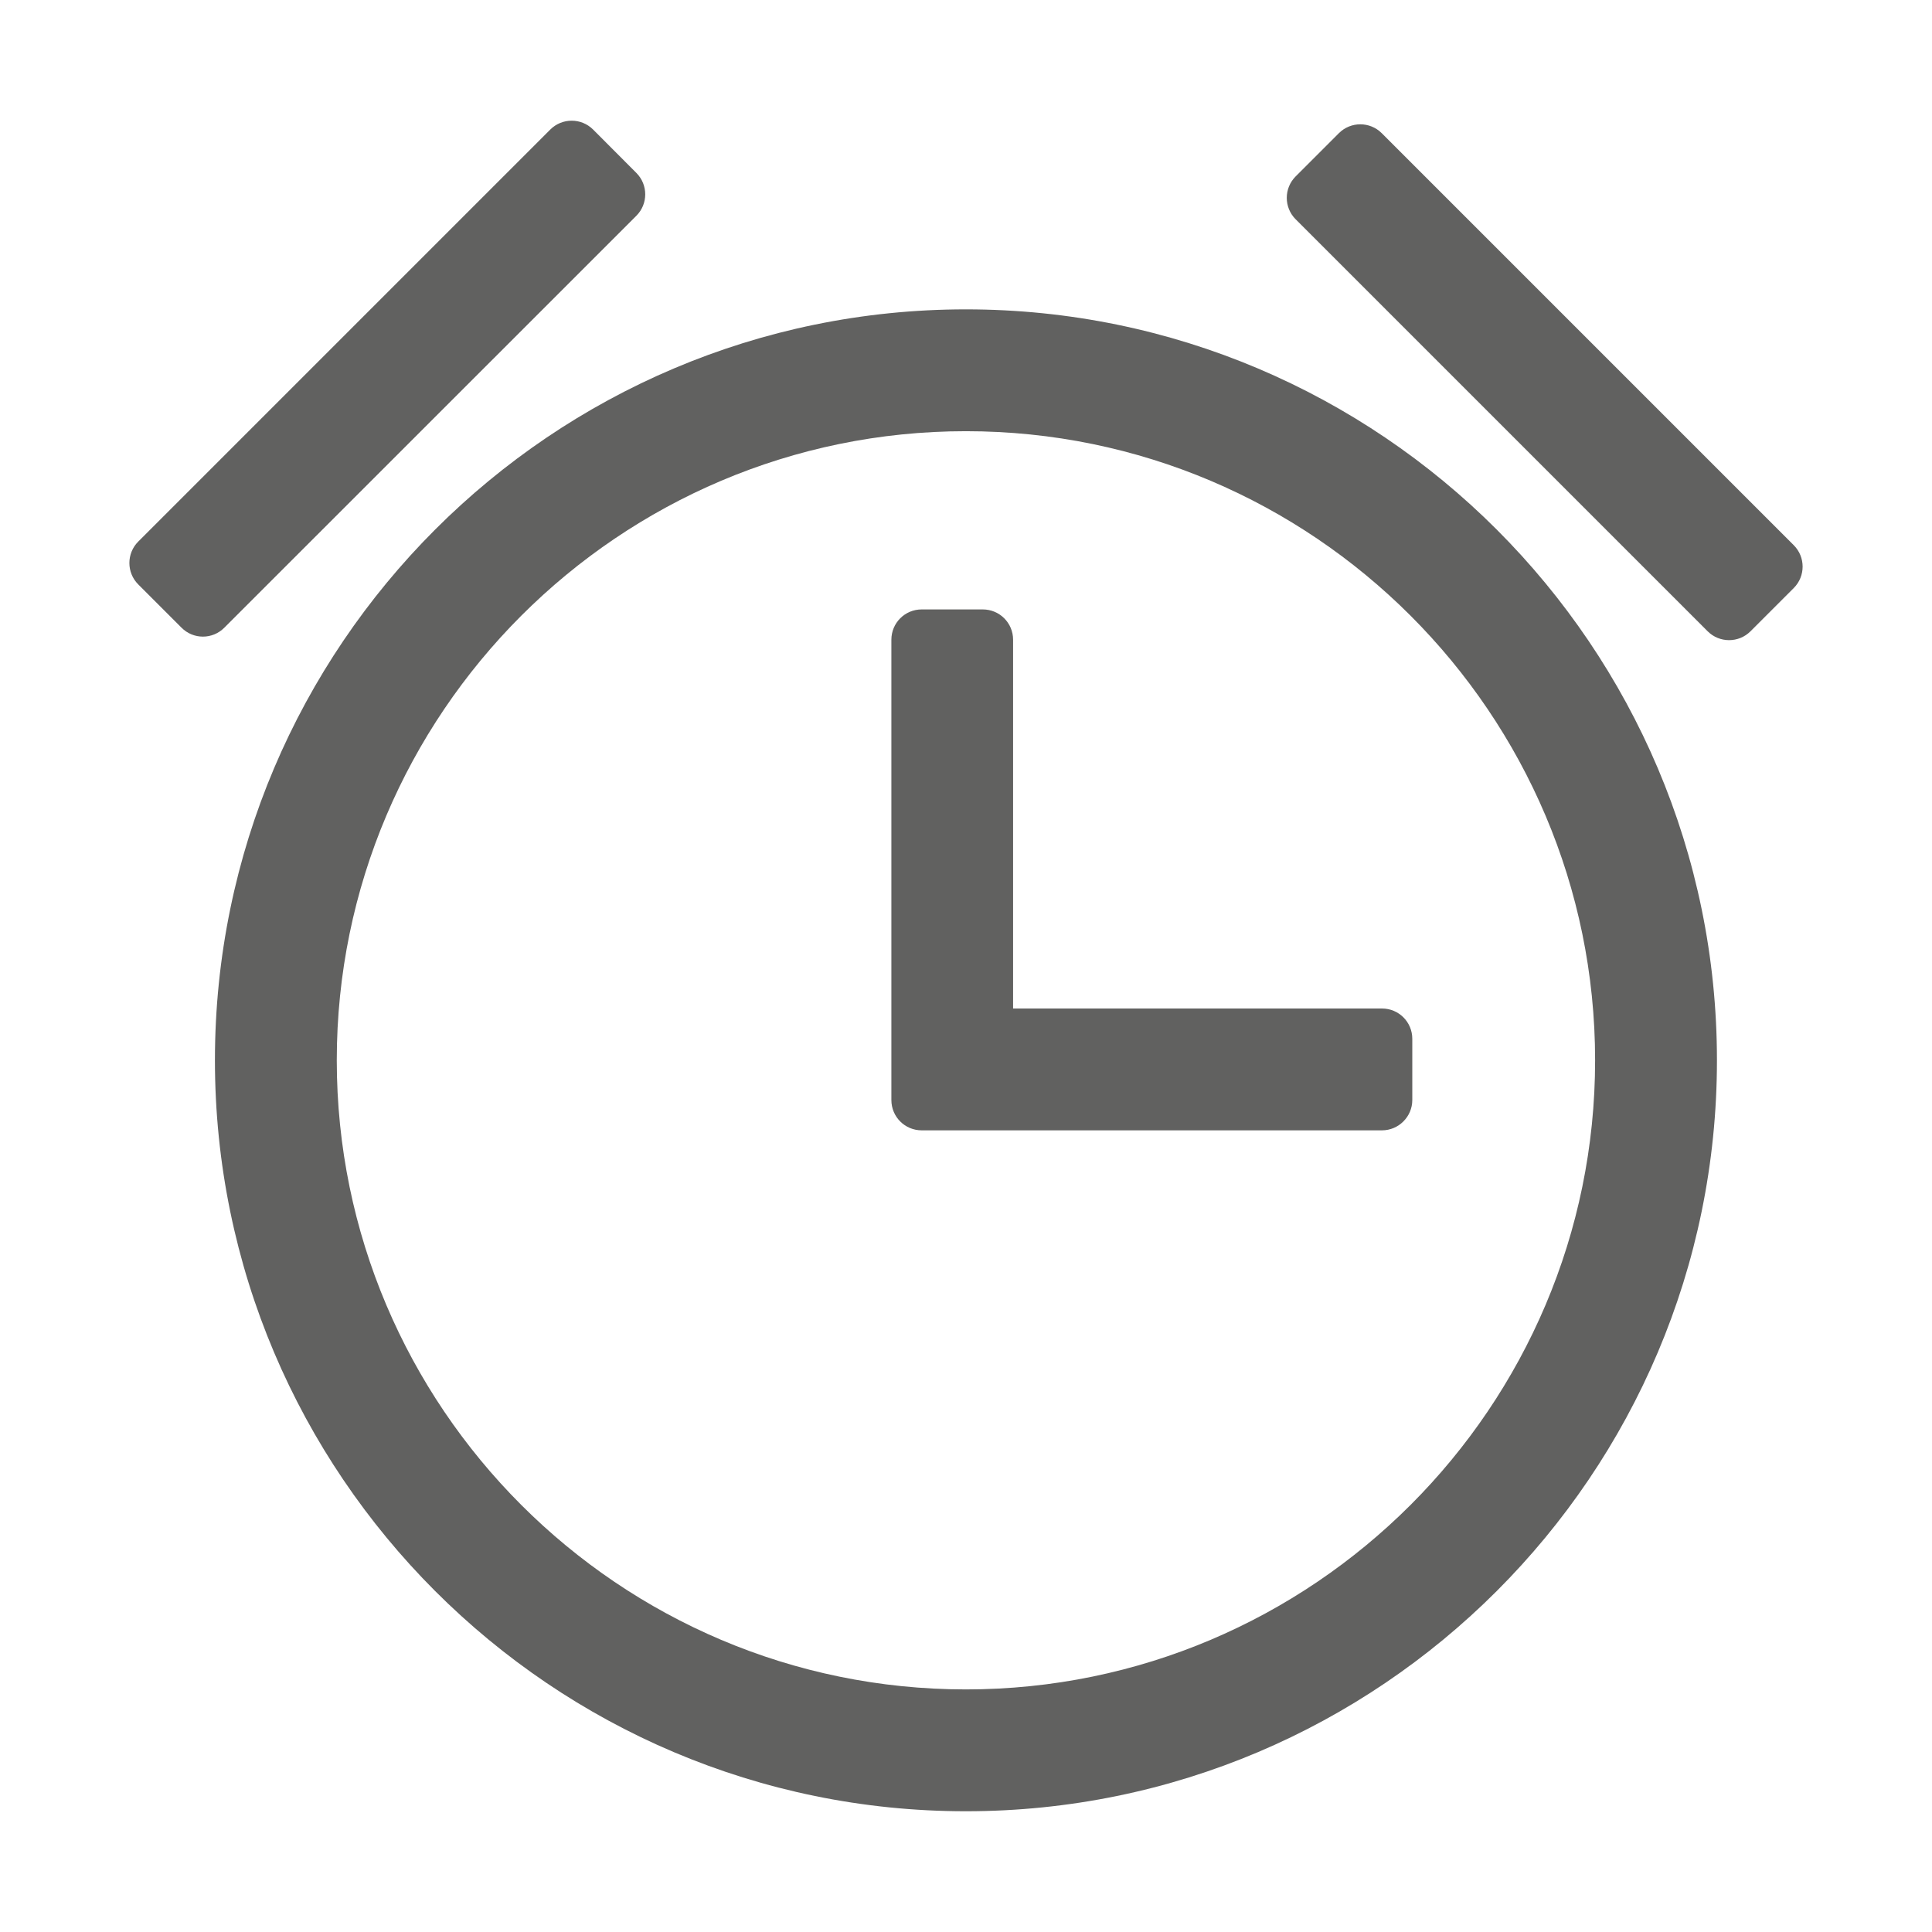 <?xml version="1.0" encoding="utf-8"?>
<!-- Generator: Adobe Illustrator 26.0.3, SVG Export Plug-In . SVG Version: 6.00 Build 0)  -->
<svg version="1.1" id="Layer_1" xmlns="http://www.w3.org/2000/svg" xmlns:xlink="http://www.w3.org/1999/xlink" x="0px" y="0px"
	 viewBox="0 0 16 16" style="enable-background:new 0 0 16 16;" xml:space="preserve">
<path style="fill:#616160;" d="M11.445,9.361H7.633c-0.139,0-0.251-0.112-0.251-0.251V5.298c0-0.139,0.112-0.251,0.251-0.251h0.506
	c0.139,0,0.251,0.112,0.251,0.251v3.054h3.055c0.139,0,0.251,0.112,0.251,0.251V9.11C11.696,9.248,11.583,9.361,11.445,9.361z
	 M7.999,15C4.57,15,1.78,12.21,1.78,8.781s2.79-6.219,6.219-6.219c3.43,0,6.22,2.79,6.22,6.219S11.429,15,7.999,15z M7.999,3.571
	c-2.872,0-5.21,2.338-5.21,5.21s2.337,5.21,5.21,5.21c2.873,0,5.211-2.338,5.211-5.21S10.872,3.571,7.999,3.571z M1.503,5.198
	L1.145,4.84c-0.098-0.098-0.098-0.257,0-0.355l3.412-3.412c0.098-0.098,0.257-0.098,0.355,0L5.27,1.432
	c0.098,0.098,0.098,0.257,0,0.355L1.858,5.198C1.76,5.297,1.601,5.297,1.503,5.198z M14.142,5.228L10.73,1.816
	c-0.098-0.098-0.098-0.257,0-0.355l0.358-0.358c0.098-0.098,0.257-0.098,0.355,0l3.412,3.412c0.098,0.098,0.098,0.257,0,0.355
	l-0.358,0.358C14.399,5.326,14.24,5.326,14.142,5.228z"/>
</svg>

